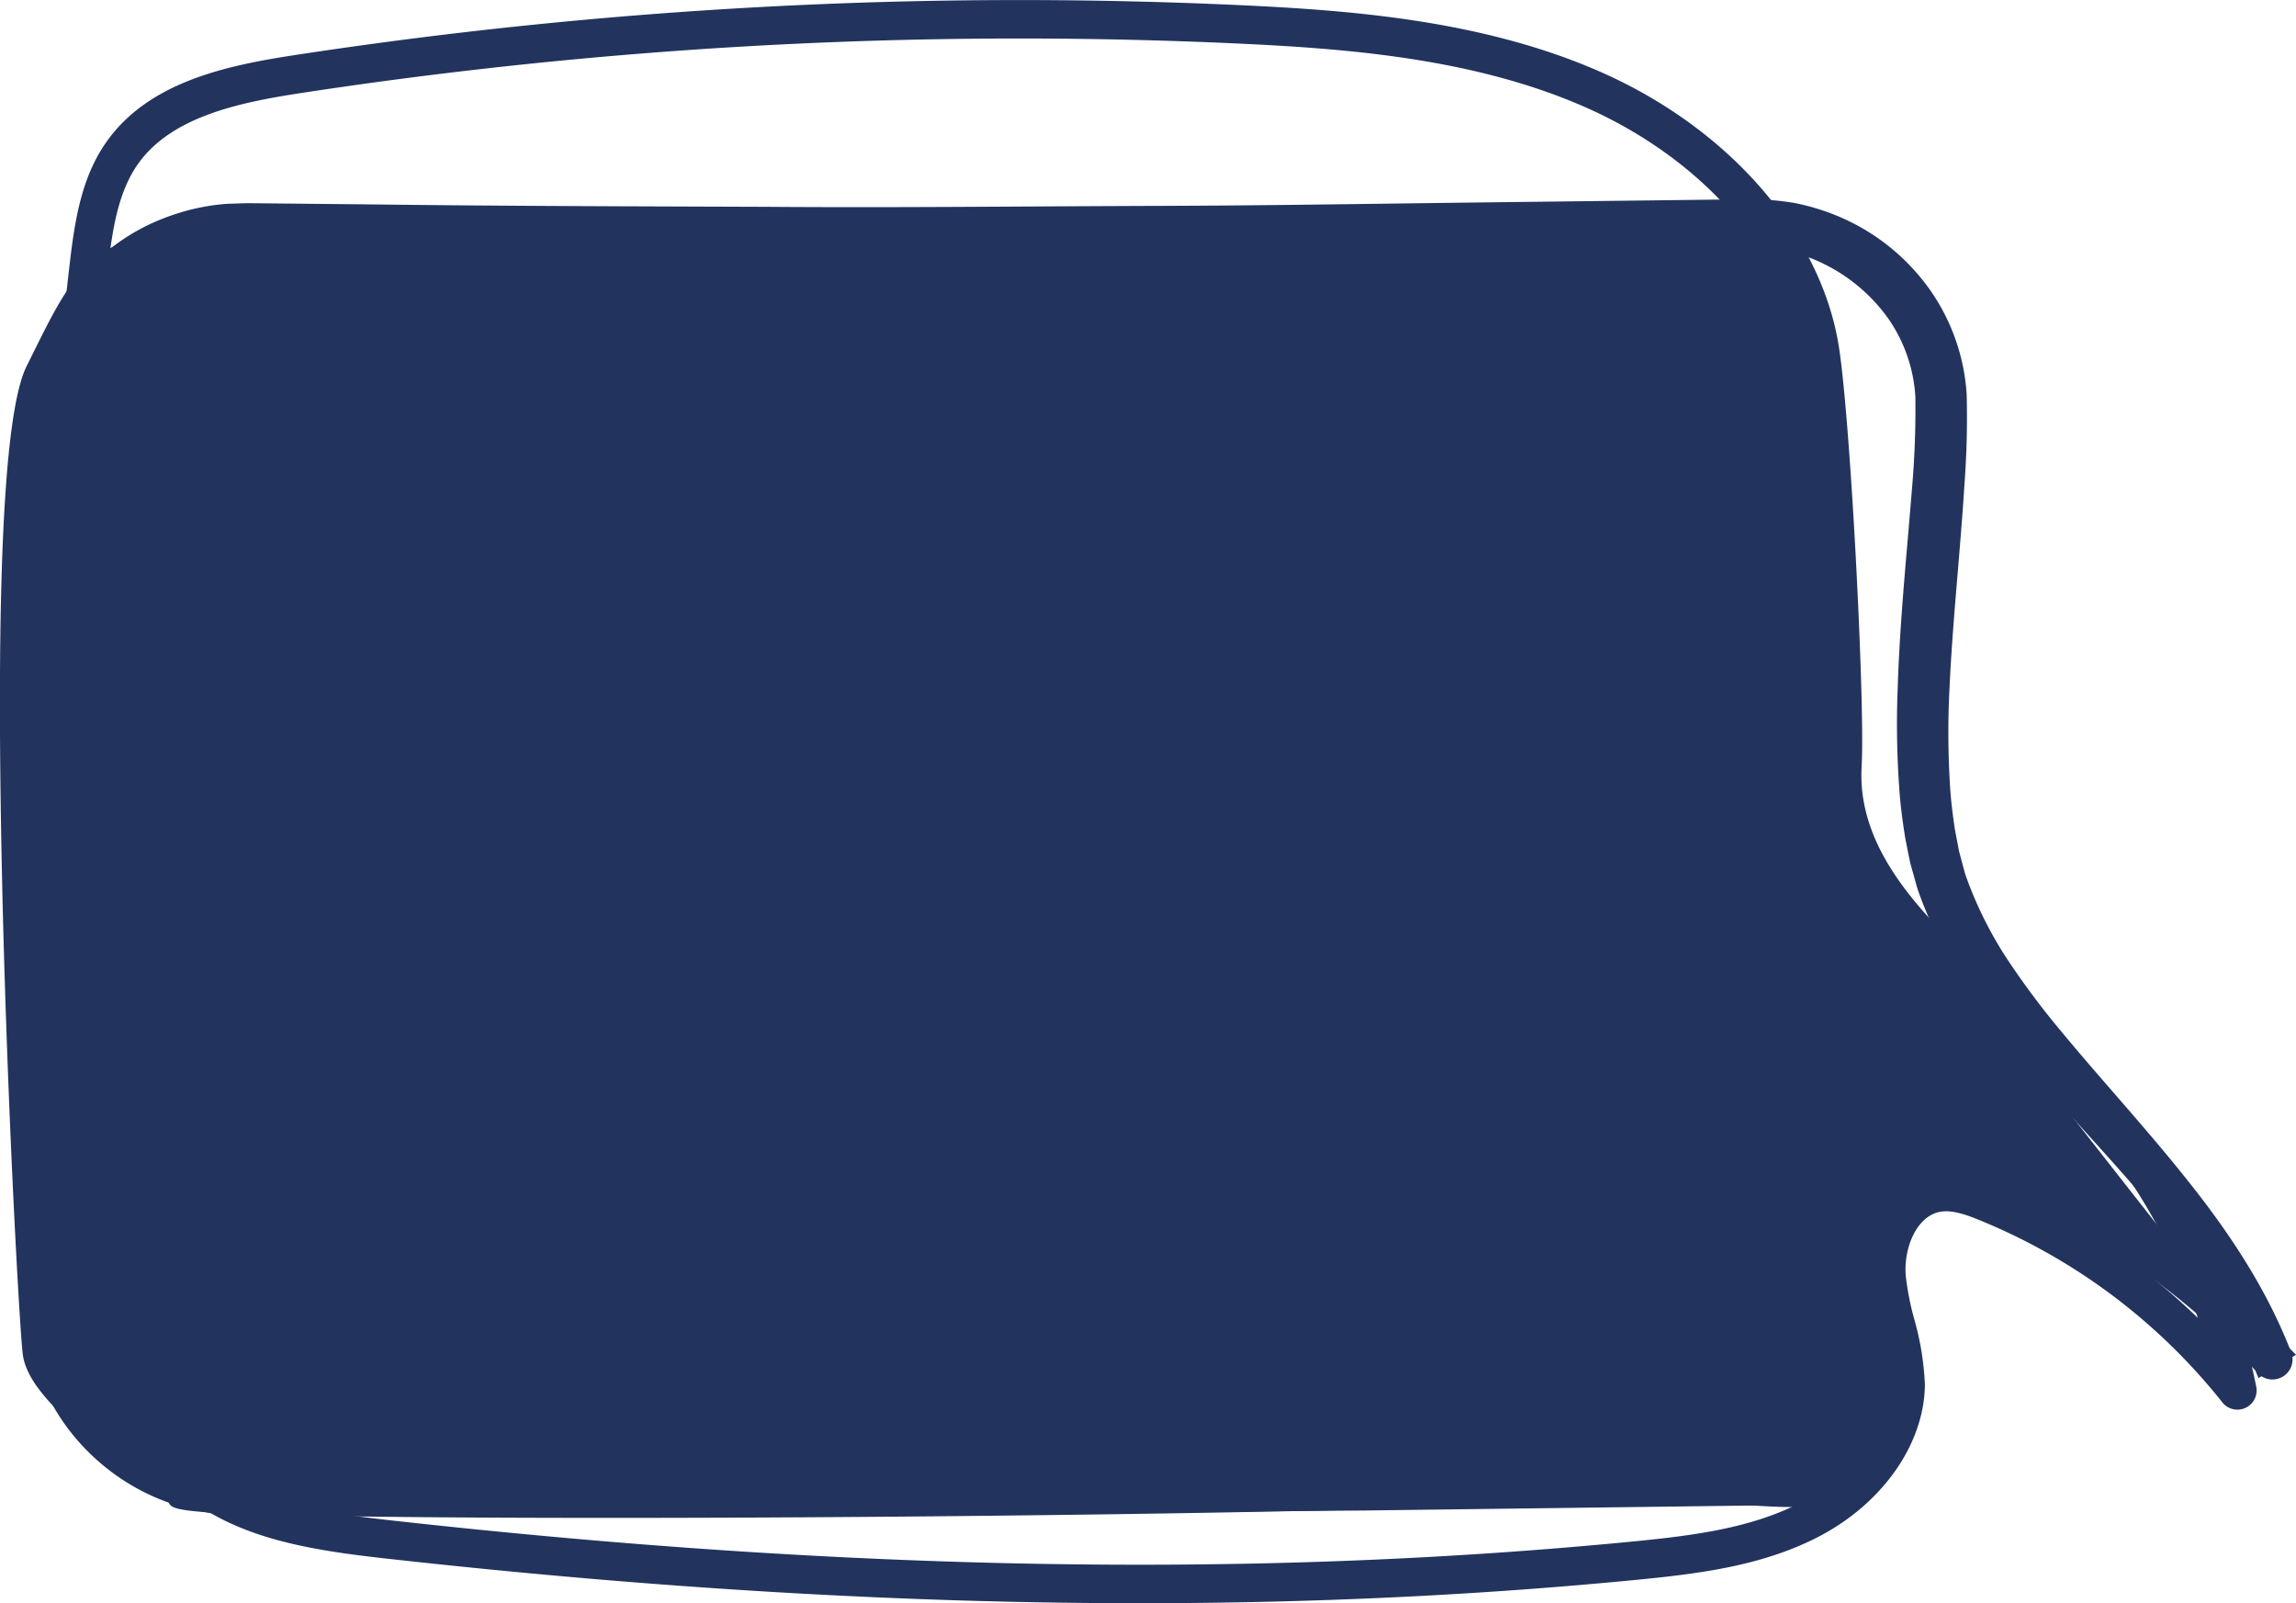 <svg xmlns="http://www.w3.org/2000/svg" xmlns:xlink="http://www.w3.org/1999/xlink" width="500.21" height="349.191" viewBox="0 0 500.21 349.191">
  <defs>
    <clipPath id="clip-path">
      <rect id="Rectangle_11" data-name="Rectangle 11" width="500.21" height="349.191" fill="#22335e"/>
    </clipPath>
  </defs>
  <g id="Group_16" data-name="Group 16" transform="translate(73.602 -19.473)">
    <g id="Group_10" data-name="Group 10" transform="translate(-73.602 19.473)">
      <g id="Group_9" data-name="Group 9" clip-path="url(#clip-path)">
        <g id="Group_15" data-name="Group 15" transform="translate(-0.012 0.007)">
          <g id="Group_9-2" data-name="Group 9" transform="translate(7.928 45.616)">
            <g id="Path_38" data-name="Path 38">
              <path id="Path_38-2" data-name="Path 38" d="M339.035,282.4l6.062,1.118,6.046,1.367,5.983,1.609,5.908,1.873q5.861,2.027,11.584,4.443,5.692,2.479,11.218,5.341,5.49,2.919,10.78,6.213,5.251,3.349,10.269,7.059,4.96,3.785,9.632,7.935l4.565,4.264,4.385,4.455-3.551,2.212c-5.322-12.8-13.352-24.358-22.366-35.1-9-10.792-18.871-20.925-28.046-31.92-9.2-10.953-17.924-22.673-22.851-37.094l-1.431-5.117c-.41-1.794-.749-3.677-1.119-5.51-.585-3.658-1.072-7.254-1.3-10.881a193.105,193.105,0,0,1-.306-21.606c.46-14.324,1.927-28.472,3.059-42.515a204.472,204.472,0,0,0,.781-20.805,35.54,35.54,0,0,0-6.227-18.126,39.874,39.874,0,0,0-33.978-16.769l-42.511-.512c-28.341-.291-56.681-.843-85.022-.919s-56.681-.422-85.022-.2c-28.341.1-56.681.153-85.022.514l-21.255.212-5.314.054-1.329.014c-.176,0-.543,0-.562.011l-.663.039-2.653.158a38.841,38.841,0,0,0-9.749,2.18c-12.742,4.354-22.689,15.783-24.964,28.8a50.038,50.038,0,0,0-.548,10.073l.11,10.629.162,21.256.323,42.511.407,85.022.092,21.256c.175,6.986-.488,14.63,1.281,20.113a35.647,35.647,0,0,0,9.575,16.234,38.773,38.773,0,0,0,16.451,9.421,38.46,38.46,0,0,0,9.472,1.391c3.383.086,7.041.034,10.548.057l21.256.035,42.511.071c28.341.021,56.681.077,85.022.366l85.022.659,84.887,1.035c6.492.011,11.473-5.379,14.832-11.224a81.4,81.4,0,0,0,7.448-19.446,192.57,192.57,0,0,0,5.645-41.866.39.39,0,0,1,.391-.388h0a.4.4,0,0,1,.387.388A194.1,194.1,0,0,1,335.2,325.2,83.969,83.969,0,0,1,328.2,345.6a32.446,32.446,0,0,1-6.664,8.946,18.214,18.214,0,0,1-4.888,3.2,16.41,16.41,0,0,1-5.735,1.34l-85.16,1.093-85.022.659c-28.341.286-56.681.345-85.022.366l-42.511.071-21.256.035c-3.578-.012-7.008.053-10.706-.024a46.721,46.721,0,0,1-11.5-1.65c-15.046-3.983-27.767-16.247-31.6-31.544a41.164,41.164,0,0,1-1.123-5.939c-.194-2.017-.237-3.37-.287-5.6l.047-10.628.092-21.256.407-85.022.322-42.511.162-21.256.11-10.629a55.669,55.669,0,0,1,.891-11.09,43.108,43.108,0,0,1,28.83-31.961,43.942,43.942,0,0,1,10.979-2.183l2.655-.1.664-.025.766,0,1.329.013,5.314.054,21.255.213c28.341.358,56.681.409,85.022.514,28.341.218,56.681-.115,85.022-.2s56.681-.629,85.022-.919l42.511-.512a58.315,58.315,0,0,1,11.168.751,46.6,46.6,0,0,1,10.815,3.523A44.19,44.19,0,0,1,347.482,97.88a42.2,42.2,0,0,1,7.556,21.509,207.962,207.962,0,0,1-.627,21.656c-.951,14.219-2.486,28.275-3.118,42.277a186.7,186.7,0,0,0,.09,20.879c.175,3.447.617,6.889,1.114,10.226l.934,4.916,1.383,5.132a87.514,87.514,0,0,0,8.856,18.212,176.7,176.7,0,0,0,12.44,16.758c8.936,10.805,18.618,21.236,27.509,32.436,8.917,11.142,17,23.314,22.267,36.867a2.13,2.13,0,0,1-3.536,2.23l-.015-.018-4.159-4.427-4.345-4.25q-4.46-4.136-9.2-7.959-4.765-3.794-9.786-7.261-5.055-3.409-10.347-6.474-5.32-3.006-10.841-5.651-5.546-2.584-11.26-4.793-5.745-2.134-11.614-3.937l-5.906-1.637-6-1.4a.391.391,0,0,1-.292-.47v0a.391.391,0,0,1,.45-.294" transform="translate(63.267 -79.036)" fill="#22335e"/>
            </g>
          </g>
          <g id="Group_10-2" data-name="Group 10" transform="translate(5.688 43.376)">
            <g id="Path_39" data-name="Path 39">
              <path id="Path_39-2" data-name="Path 39" d="M-15.263,362.89c-1.379,0-2.787-.008-4.227-.038a48.945,48.945,0,0,1-12.048-1.73c-16.178-4.283-29.209-17.3-33.178-33.16a43.457,43.457,0,0,1-1.176-6.23c-.208-2.168-.253-3.635-.3-5.8l.139-31.943.407-85.023.483-63.773.11-10.635a57.81,57.81,0,0,1,.928-11.469A45.194,45.194,0,0,1-33.768,79.4a46.139,46.139,0,0,1,11.5-2.283l4.227-.137,27.931.279c24.1.3,48.594.388,72.285.47l12.723.044c19.611.152,39.547.037,58.828-.075q13.09-.076,26.179-.127c18.26-.05,36.831-.3,54.791-.544q15.107-.2,30.215-.375l42.507-.512a60.692,60.692,0,0,1,11.559.781,48.981,48.981,0,0,1,11.4,3.7A46.513,46.513,0,0,1,348.629,95.9a44.448,44.448,0,0,1,7.961,22.657,194.978,194.978,0,0,1-.525,20.288l-.1,1.648c-.381,5.713-.863,11.463-1.328,17.024-.693,8.285-1.41,16.853-1.787,25.217a185.219,185.219,0,0,0,.088,20.644c.183,3.6.676,7.22,1.087,9.987l.91,4.788,1.34,4.971a85.488,85.488,0,0,0,8.6,17.668,174.863,174.863,0,0,0,12.269,16.524c3.775,4.566,7.758,9.149,11.61,13.581,5.3,6.1,10.779,12.406,15.937,18.9,10.433,13.036,17.53,24.7,22.27,36.609l1.38,1.4-.785.489a4.374,4.374,0,0,1-6.727,4.191l-.654.408-.691-1.662-3.594-3.824-4.31-4.217c-2.885-2.673-5.942-5.317-9.042-7.816-3.117-2.481-6.367-4.894-9.653-7.163-3.292-2.219-6.73-4.37-10.2-6.379-3.465-1.958-7.068-3.835-10.685-5.569-3.615-1.684-7.357-3.277-11.1-4.724-3.745-1.391-7.611-2.7-11.463-3.886l-5.8-1.606-2.725-.637a196.728,196.728,0,0,1-4.21,39.556c-1.363,5.971-3.405,13.713-7.2,20.981a34.537,34.537,0,0,1-7.11,9.538,20.48,20.48,0,0,1-5.515,3.622,18.621,18.621,0,0,1-6.538,1.532l-.082,0-85.16,1.093-85.034.66c-26.96.272-53.493.343-85.037.365l-63.764.107c-1.278-.007-2.522,0-3.767.006Q-13.863,362.889-15.263,362.89ZM-34.875,84.542a40.66,40.66,0,0,0-24.849,29.39,53.512,53.512,0,0,0-.847,10.606l-.11,10.7-.483,63.76-.407,85.016-.139,31.883c.051,2.192.094,3.462.277,5.371a39.07,39.07,0,0,0,1.058,5.577c3.587,14.333,15.361,26.078,30,29.955A44.525,44.525,0,0,0-19.4,358.371c2.364.049,4.661.04,6.884.029,1.257,0,2.514-.009,3.79-.005l63.755-.107c31.533-.022,58.055-.093,85-.366l85.028-.66,56.746-.728-56.762-.692-85.012-.659c-29.351-.3-59.268-.347-85.006-.366l-63.769-.106c-1.253-.009-2.513-.006-3.772-.007-2.27,0-4.62,0-6.829-.051a40.7,40.7,0,0,1-10.014-1.472,41.145,41.145,0,0,1-17.407-9.967A37.918,37.918,0,0,1-56.938,326c-1.409-4.41-1.378-9.948-1.348-15.3.01-1.785.02-3.631-.024-5.389l-.093-21.3-.407-85.021-.485-63.76-.11-10.583a52.415,52.415,0,0,1,.574-10.482A40.176,40.176,0,0,1-34.875,84.542Zm23.652,265.68c.836,0,1.67,0,2.5.006l63.755.106c25.746.02,55.676.066,85.041.367l85.016.659,84.9,1.036H310c5.818,0,10.2-5.49,12.848-10.1,2.839-4.973,5.068-10.806,7.225-18.907a190.57,190.57,0,0,0,5.57-41.343,2.637,2.637,0,0,1,3.114-2.533h0l6.15,1.137,6.132,1.389,6.079,1.636,5.908,1.874c3.986,1.376,7.93,2.89,11.779,4.514,3.849,1.677,7.669,3.5,11.376,5.415,3.709,1.972,7.381,4.088,10.934,6.3,3.276,2.089,6.513,4.3,9.65,6.595-2.829-4.021-6.019-8.14-9.615-12.424-4.466-5.356-9.249-10.66-13.874-15.789-4.7-5.208-9.552-10.593-14.176-16.137-9.048-10.776-18.13-22.82-23.252-37.8l-.038-.122-1.456-5.222c-.29-1.264-.545-2.573-.791-3.839-.113-.578-.225-1.154-.341-1.726l-.016-.09c-.482-3.012-1.067-6.993-1.319-11.1a195.715,195.715,0,0,1-.309-21.838c.35-10.9,1.291-21.825,2.2-32.395q.441-5.114.861-10.206l.028-.392a198.949,198.949,0,0,0,.748-20.156,33.258,33.258,0,0,0-5.834-16.929,37.527,37.527,0,0,0-32.05-15.8l-.055,0h-.054l-42.511-.512q-15.062-.154-30.131-.375c-17.986-.244-36.585-.495-54.871-.545q-13.1-.04-26.2-.128c-19.273-.111-39.2-.226-58.8-.075l-13.09.046c-23.574.08-47.951.163-71.921.468l-28.358.286-3.314.2a36.569,36.569,0,0,0-9.117,2.049c-11.968,4.09-21.4,14.965-23.523,27.076a47.777,47.777,0,0,0-.516,9.582l0,.082.11,10.629.484,63.773.407,85.028.092,21.256c.045,1.78.035,3.661.025,5.48-.028,5.024-.056,10.22,1.149,13.954l.03.1a33.433,33.433,0,0,0,8.973,15.214,36.638,36.638,0,0,0,15.495,8.871,36.218,36.218,0,0,0,8.915,1.309c2.161.055,4.479.051,6.721.051ZM417.8,317.443l.158.148A158.145,158.145,0,0,0,401.187,292.6c-5.1-6.426-10.547-12.694-15.815-18.756-3.87-4.452-7.87-9.056-11.672-13.653a179.25,179.25,0,0,1-12.588-16.958,89.965,89.965,0,0,1-9.1-18.7l-.049-.158-1.421-5.3-.949-5c-.428-2.872-.944-6.655-1.136-10.442a189.49,189.49,0,0,1-.09-21.108c.381-8.436,1.1-17.047,1.8-25.373.463-5.543.943-11.274,1.321-16.938l.1-1.638a188.533,188.533,0,0,0,.522-19.776,39.919,39.919,0,0,0-7.152-20.314,42.014,42.014,0,0,0-16.483-13.8,44.455,44.455,0,0,0-10.294-3.353,56.253,56.253,0,0,0-10.674-.711l-42.549.512q-6.216.063-12.429.142,6.215.078,12.429.142l42.461.511a42.011,42.011,0,0,1,35.832,17.714,37.8,37.8,0,0,1,6.638,19.292,201.817,201.817,0,0,1-.754,20.678l-.029.414c-.276,3.426-.57,6.837-.865,10.254-.906,10.511-1.843,21.38-2.19,32.176a191.692,191.692,0,0,0,.3,21.377c.241,3.91.8,7.733,1.265,10.638.114.568.225,1.139.338,1.711.236,1.214.481,2.468.749,3.648l1.4,5c4.887,14.262,13.666,25.884,22.426,36.318,4.575,5.482,9.4,10.835,14.069,16.011,4.653,5.161,9.466,10.5,13.982,15.914A158.11,158.11,0,0,1,417.8,317.443Z" transform="translate(66.192 -76.111)" fill="#22335e"/>
            </g>
          </g>
          <g id="Group_11" data-name="Group 11" transform="translate(11.797 2.235)">
            <g id="Path_40" data-name="Path 40">
              <path id="Path_40-2" data-name="Path 40" d="M-58.216,173.7a818.465,818.465,0,0,1,5.655-96.06c1.111-9.428,2.561-18.5,7.982-25.831C-35.77,39.9-19.721,36.557-5.369,34.361A1040.426,1040.426,0,0,1,199.325,23.48c24.6,1.124,52.961,3.248,78.168,14.255,27.1,11.831,46.546,33.761,50.742,57.231,2.6,14.553,5.871,78.184,5.118,91.782v.019c-1.354,21.344,16.746,37.358,34.29,52.868,4.178,3.694,8.5,7.515,12.427,11.306a137.683,137.683,0,0,1,39.282,71.687,1.925,1.925,0,0,1-1.1,2.145,1.947,1.947,0,0,1-2.341-.561,132.4,132.4,0,0,0-53.847-40.389c-2.934-1.2-6.328-2.44-9.5-1.98-6.731.977-10.223,9.282-9.611,16.424a63.176,63.176,0,0,0,1.975,10.013,58.766,58.766,0,0,1,2.184,13.459c-.11,12.179-8.869,24.475-22.319,31.323-11.7,5.958-24.926,7.644-38.582,8.973-82.758,8.053-171.69,6.534-271.881-4.641-16.856-1.881-32.951-4.433-44.579-14.86-12.431-11.141-16.009-28.52-18.39-43.936a819.53,819.53,0,0,1-9.582-124.9m387.8,6.979c0-21.082-3.043-73.054-5.186-85.027-3.973-22.2-22.541-43.028-48.468-54.347-24.6-10.74-52.531-12.822-76.783-13.931A1036.727,1036.727,0,0,0-4.779,38.21c-13.584,2.08-28.734,5.2-36.662,15.917-4.855,6.565-6.2,15.084-7.251,23.971a815.751,815.751,0,0,0,3.906,219.908c2.275,14.748,5.668,31.345,17.141,41.627,10.767,9.657,26.2,12.077,42.409,13.886,99.917,11.146,188.58,12.662,271.066,4.636,13.272-1.292,26.1-2.917,37.2-8.567,12.169-6.2,20.091-17.143,20.189-27.886a53.629,53.629,0,0,0-2.068-12.471,66.857,66.857,0,0,1-2.077-10.632c-.791-9.1,3.836-19.292,12.929-20.613,4.147-.6,8.131.833,11.541,2.227a136.725,136.725,0,0,1,50.182,35.333,134.266,134.266,0,0,0-36.362-61.8c-3.862-3.733-8.149-7.525-12.3-11.191-18.248-16.13-37.106-32.807-35.6-56.035.084-1.49.122-3.47.122-5.842" transform="translate(58.216 -22.4)" fill="#22335e"/>
            </g>
          </g>
          <g id="Group_12" data-name="Group 12" transform="translate(9.557)">
            <g id="Path_41" data-name="Path 41">
              <path id="Path_41-2" data-name="Path 41" d="M177.644,368.667c-51.623,0-106.029-3.236-164.241-9.73-17.234-1.923-33.707-4.55-45.827-15.419-12.976-11.629-16.667-29.461-19.109-45.261a824.37,824.37,0,0,1-9.608-125.24h0a823.8,823.8,0,0,1,5.67-96.322c1.147-9.735,2.653-19.117,8.4-26.9,9.316-12.6,25.879-16.068,40.673-18.332a1044.849,1044.849,0,0,1,205.135-10.9c24.8,1.133,53.4,3.277,78.963,14.44,27.78,12.127,47.725,34.692,52.051,58.891,2.607,14.6,5.9,78.423,5.153,92.237l0,.1c-1.286,20.262,16.417,35.912,33.537,51.047l.113.1c4.16,3.679,8.463,7.483,12.388,11.275A139.332,139.332,0,0,1,420.864,321.5a4.187,4.187,0,0,1-7.391,3.418,130.423,130.423,0,0,0-52.934-39.7c-2.663-1.088-5.719-2.217-8.331-1.838-5.259.764-8.228,7.863-7.7,14.016a60.928,60.928,0,0,0,1.9,9.594,61.371,61.371,0,0,1,2.267,14.04c-.116,13.055-9.358,26.126-23.543,33.349-12.052,6.138-25.505,7.857-39.381,9.206C250.934,366.97,215.015,368.667,177.644,368.667ZM151.426,27.861A1036.956,1036.956,0,0,0-5.125,39.743c-13.137,2.011-27.775,5-35.2,15.034-4.537,6.134-5.818,14.332-6.827,22.9a813.57,813.57,0,0,0,3.895,219.3c2.216,14.363,5.5,30.506,16.422,40.3,10.271,9.212,25.331,11.561,41.163,13.328,99.753,11.129,188.267,12.645,270.6,4.633,13.053-1.271,25.658-2.865,36.4-8.334,11.43-5.82,18.875-15.99,18.965-25.91a52.052,52.052,0,0,0-2-11.9,69.071,69.071,0,0,1-2.132-10.931c-.886-10.187,4.423-21.569,14.834-23.08,4.7-.682,9.028.865,12.71,2.371a139.876,139.876,0,0,1,44.451,29.094,132.049,132.049,0,0,0-33.037-51.881c-3.867-3.738-8.307-7.661-12.224-11.123-18.647-16.483-37.929-33.527-36.35-57.859.077-1.363.116-3.285.116-5.694,0-20.223-2.977-72.491-5.15-84.633C317.668,73.885,299.6,53.7,274.352,42.675c-24.245-10.587-51.936-12.647-75.989-13.747Q174.932,27.861,151.426,27.861Zm260.462,288.22q2.227,2.491,4.332,5.1-.705-3.325-1.569-6.593Z" transform="translate(61.141 -19.482)" fill="#22335e"/>
            </g>
          </g>
          <g id="Group_13" data-name="Group 13" transform="translate(2.253 45.734)">
            <g id="Path_42" data-name="Path 42">
              <path id="Path_42-2" data-name="Path 42" d="M286.061,357.548c.876.091,1.755.162,2.628.23q11.768.919,23.558,1.523c7.841.4,16.661.342,22.252-5.172,6.577-6.485,9.405-17.242,7.353-26.25-1.032-4.531,0,0-2.368-14.006.423-2.79-3.221-5.47-3.078-8.036a17.659,17.659,0,0,1,2.073-4.887c3.6-5.659,9.958-8.256,16.748-9.524l47.785,20.03s-67.591-85.8-70.61-91.236-9.219-111.963-9.219-111.963-2.368-7.366-13.527-29.068c0,0-287.084,4.407-324.228,4.787s-39.176,7.411-50.541,30.233-2.03,202.394-.62,213.929,30.428,27.684,31.6,31.544c1.128,3.727,262.571,2.29,320.2-2.135" transform="translate(70.676 -79.19)" fill="#22335e"/>
            </g>
          </g>
          <g id="Group_14" data-name="Group 14" transform="translate(0 43.472)">
            <g id="Path_43" data-name="Path 43">
              <path id="Path_43-2" data-name="Path 43" d="M59.171,363.367c-19.54,0-37.155-.091-51.622-.273-42.954-.538-43.862-1.313-44.49-3.354-.662-1.067-4.852-4.207-8.23-6.737-10-7.49-22.44-16.814-23.475-25.282-.7-5.695-3.409-53.895-4.5-102.953-1.429-64.5.367-102.269,5.335-112.246L-66.558,110C-55.967,88.627-52.4,81.426-15.284,81.046c36.714-.377,321.346-4.744,324.217-4.787l1.392-.021.636,1.237c11.116,21.616,13.569,29.1,13.668,29.407l.087.271.016.284c2.354,40.445,6.868,106.36,8.963,111.048,2.384,4.287,51.621,67.069,70.39,90.894l5.356,6.8L354.3,293.065c-7.153,1.441-11.938,4.192-14.618,8.4a15.33,15.33,0,0,0-1.718,3.955,8.388,8.388,0,0,0,1.159,2.253c.938,1.489,2.09,3.32,1.934,5.442,1.147,6.8,1.481,9.166,1.643,10.311a27.907,27.907,0,0,0,.65,3.265c2.279,10.007-.921,21.4-7.965,28.343-6.259,6.174-15.639,6.236-23.939,5.814-7.862-.4-15.808-.917-23.619-1.527-.824-.064-1.654-.13-2.483-.214-31.684,2.411-117.379,3.723-181.243,4.116C88.433,363.318,73.3,363.367,59.171,363.367Zm-92.436-6.172c7.392,1.384,65.854,2.024,141.4,1.52,62.5-.414,146.38-1.735,177.07-4.091l.2-.016.2.021c.856.09,1.716.159,2.569.224,7.772.608,15.678,1.119,23.5,1.52,7.349.378,15.6.366,20.564-4.529,5.888-5.8,8.66-15.738,6.743-24.156a31.742,31.742,0,0,1-.718-3.635c-.161-1.144-.5-3.523-1.676-10.5l-.06-.355.054-.355c.1-.645-.618-1.783-1.25-2.787-.917-1.457-1.956-3.11-1.849-5.038l.012-.218.054-.211a19.864,19.864,0,0,1,2.337-5.508c3.481-5.465,9.443-8.907,18.244-10.551l.659-.123,40.428,16.947c-16.149-20.538-62.868-80.07-65.462-84.739-3.092-5.569-8.4-94.044-9.479-112.612-.5-1.419-3.371-9.078-12.666-27.244-21.756.334-287.45,4.4-322.847,4.766-34.367.352-37.107,5.885-47.305,26.468l-1.252,2.524c-10.822,21.732-2.02,199.417-.4,212.658.8,6.572,13.388,16,21.714,22.241C-37.314,353.289-34.469,355.463-33.265,357.194Z" transform="translate(73.618 -76.237)" fill="#22335e"/>
            </g>
          </g>
        </g>
      </g>
    </g>
  </g>
</svg>
